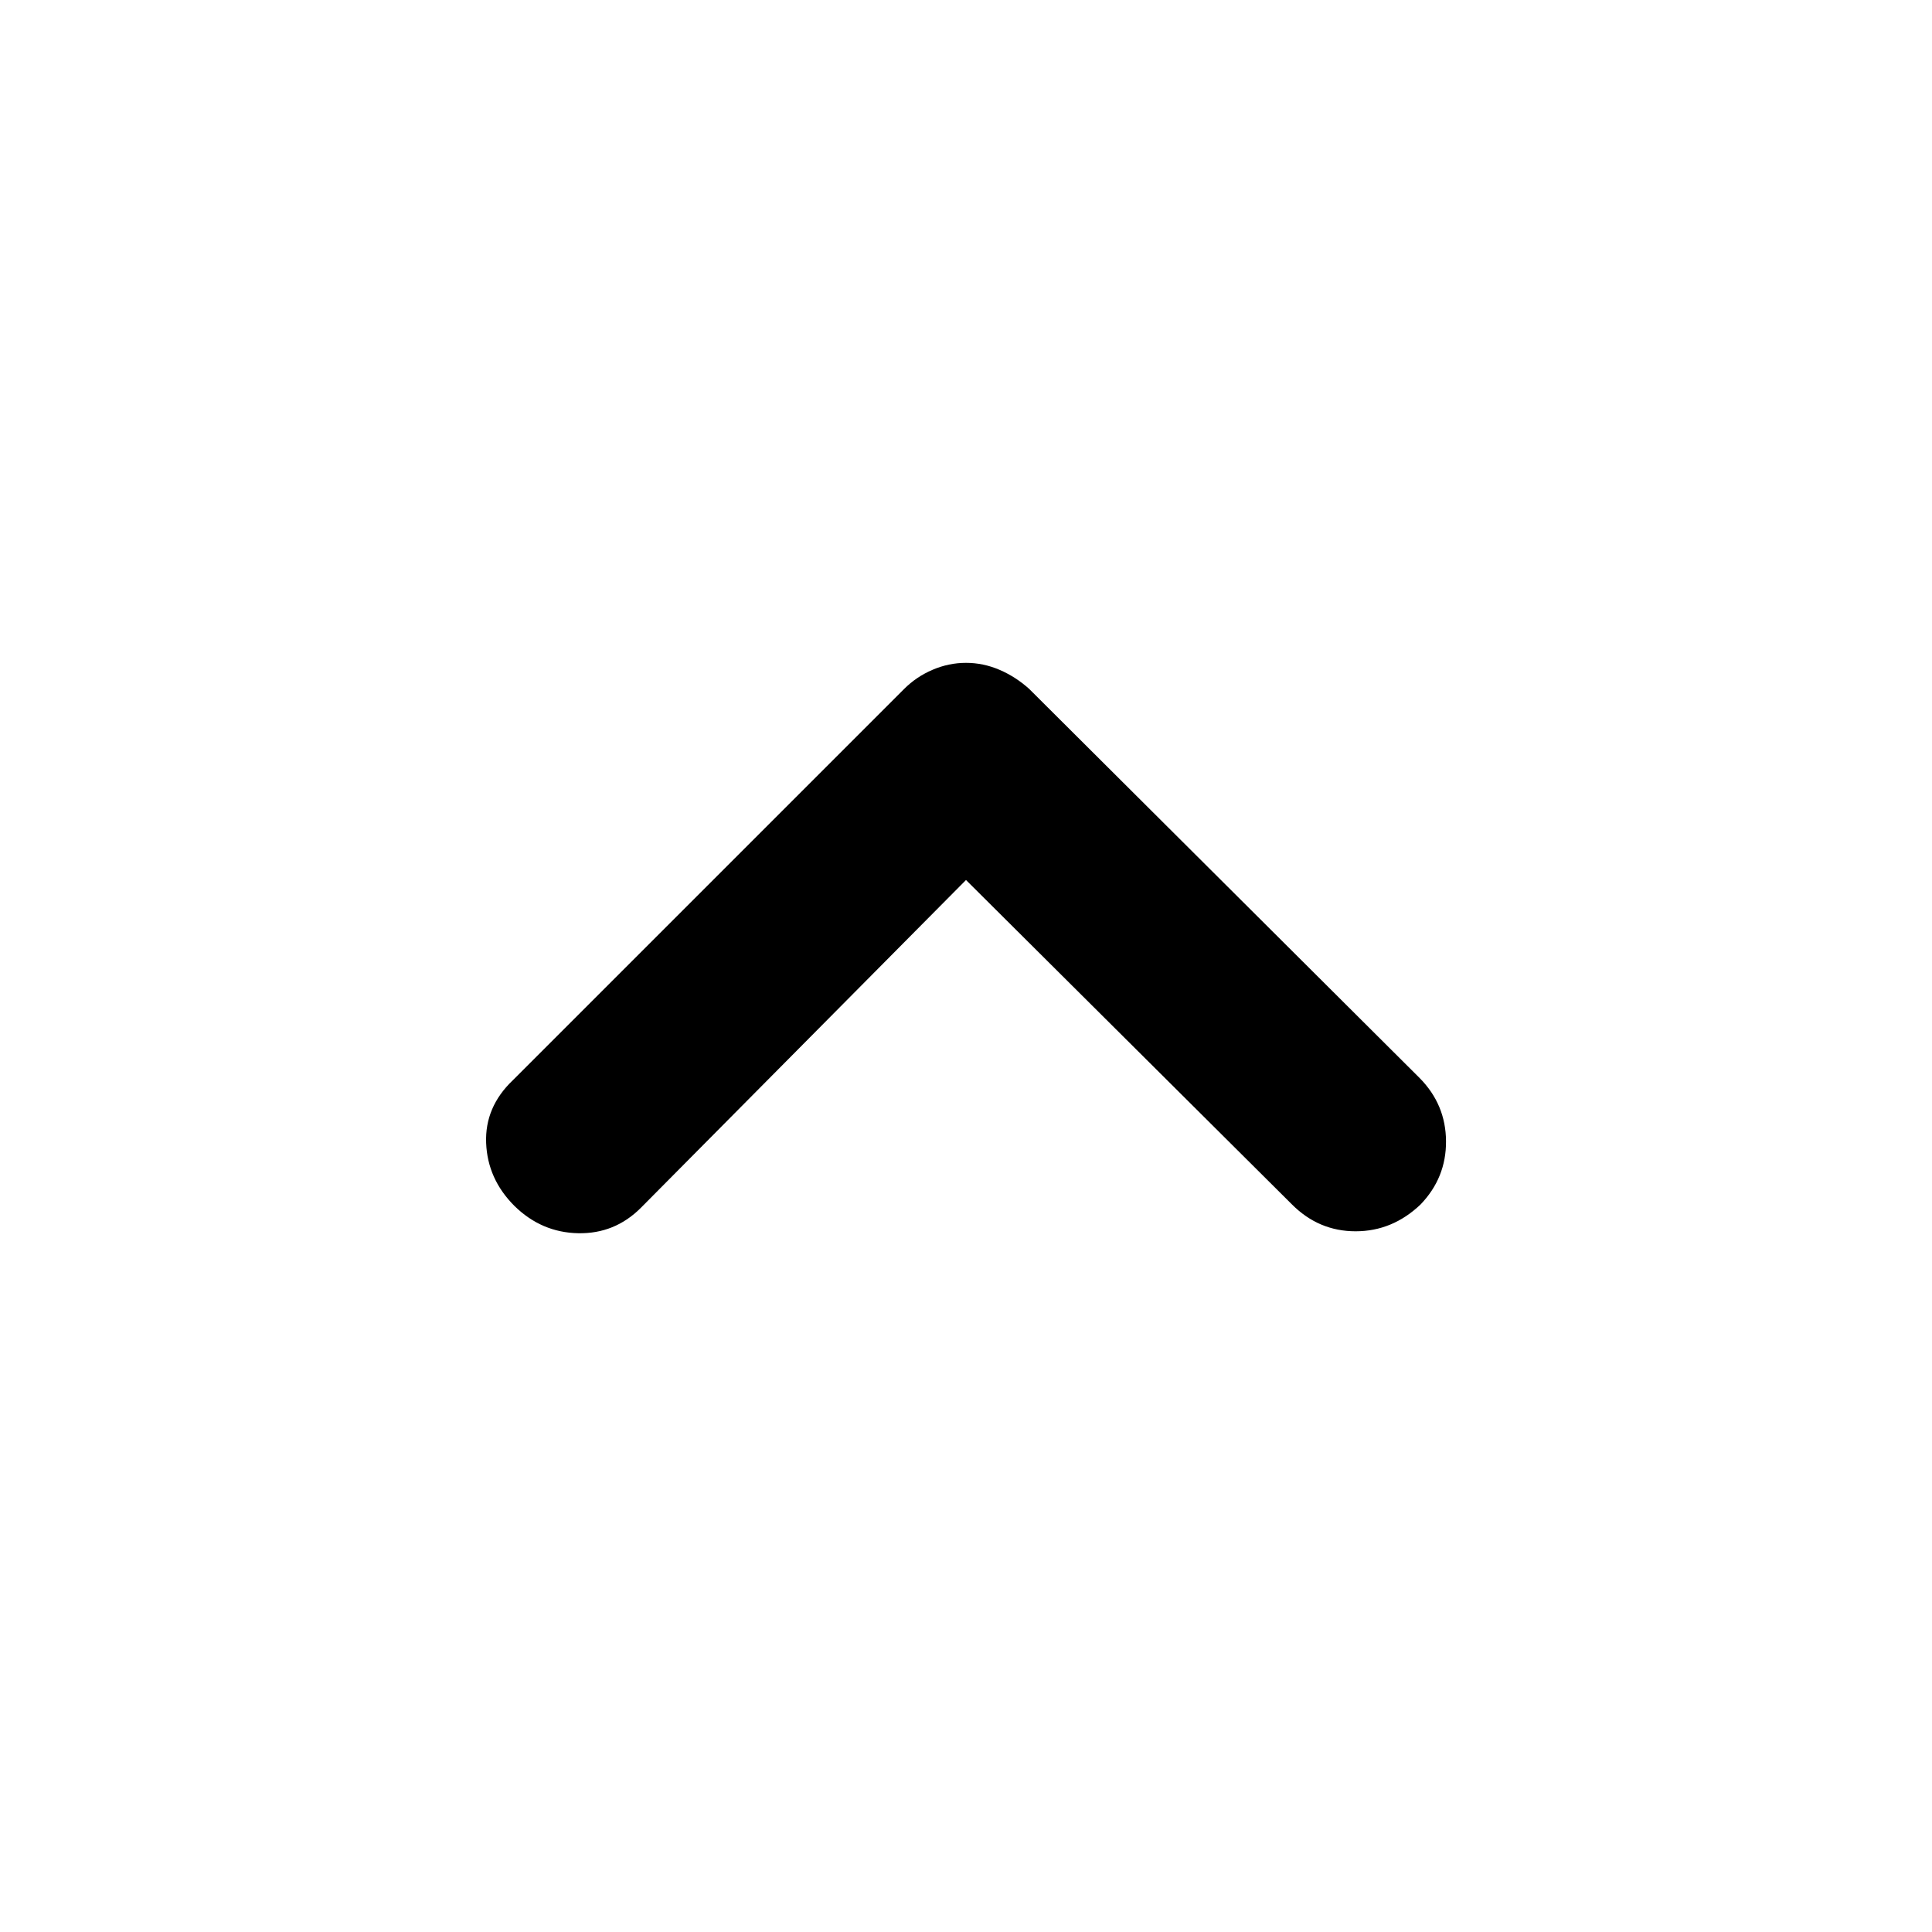 <svg xmlns="http://www.w3.org/2000/svg" height="40" viewBox="0 -960 960 960" width="40"><path d="M255.58-360.819q-13.305-13.304-14.018-31.206-.714-17.902 13.257-31.206l194.428-194.428q6.079-6.08 14.137-9.526 8.058-3.445 16.616-3.445t16.616 3.445q8.058 3.446 14.804 9.526l194 193.333q12.971 13.131 13.098 31.333.127 18.203-12.67 31.507-13.971 13.305-32.254 13.305-18.282 0-31.586-13.305L480-522.732 318.42-359.819q-12.971 12.971-31.174 12.598-18.203-.373-31.666-13.598Z"/></svg>